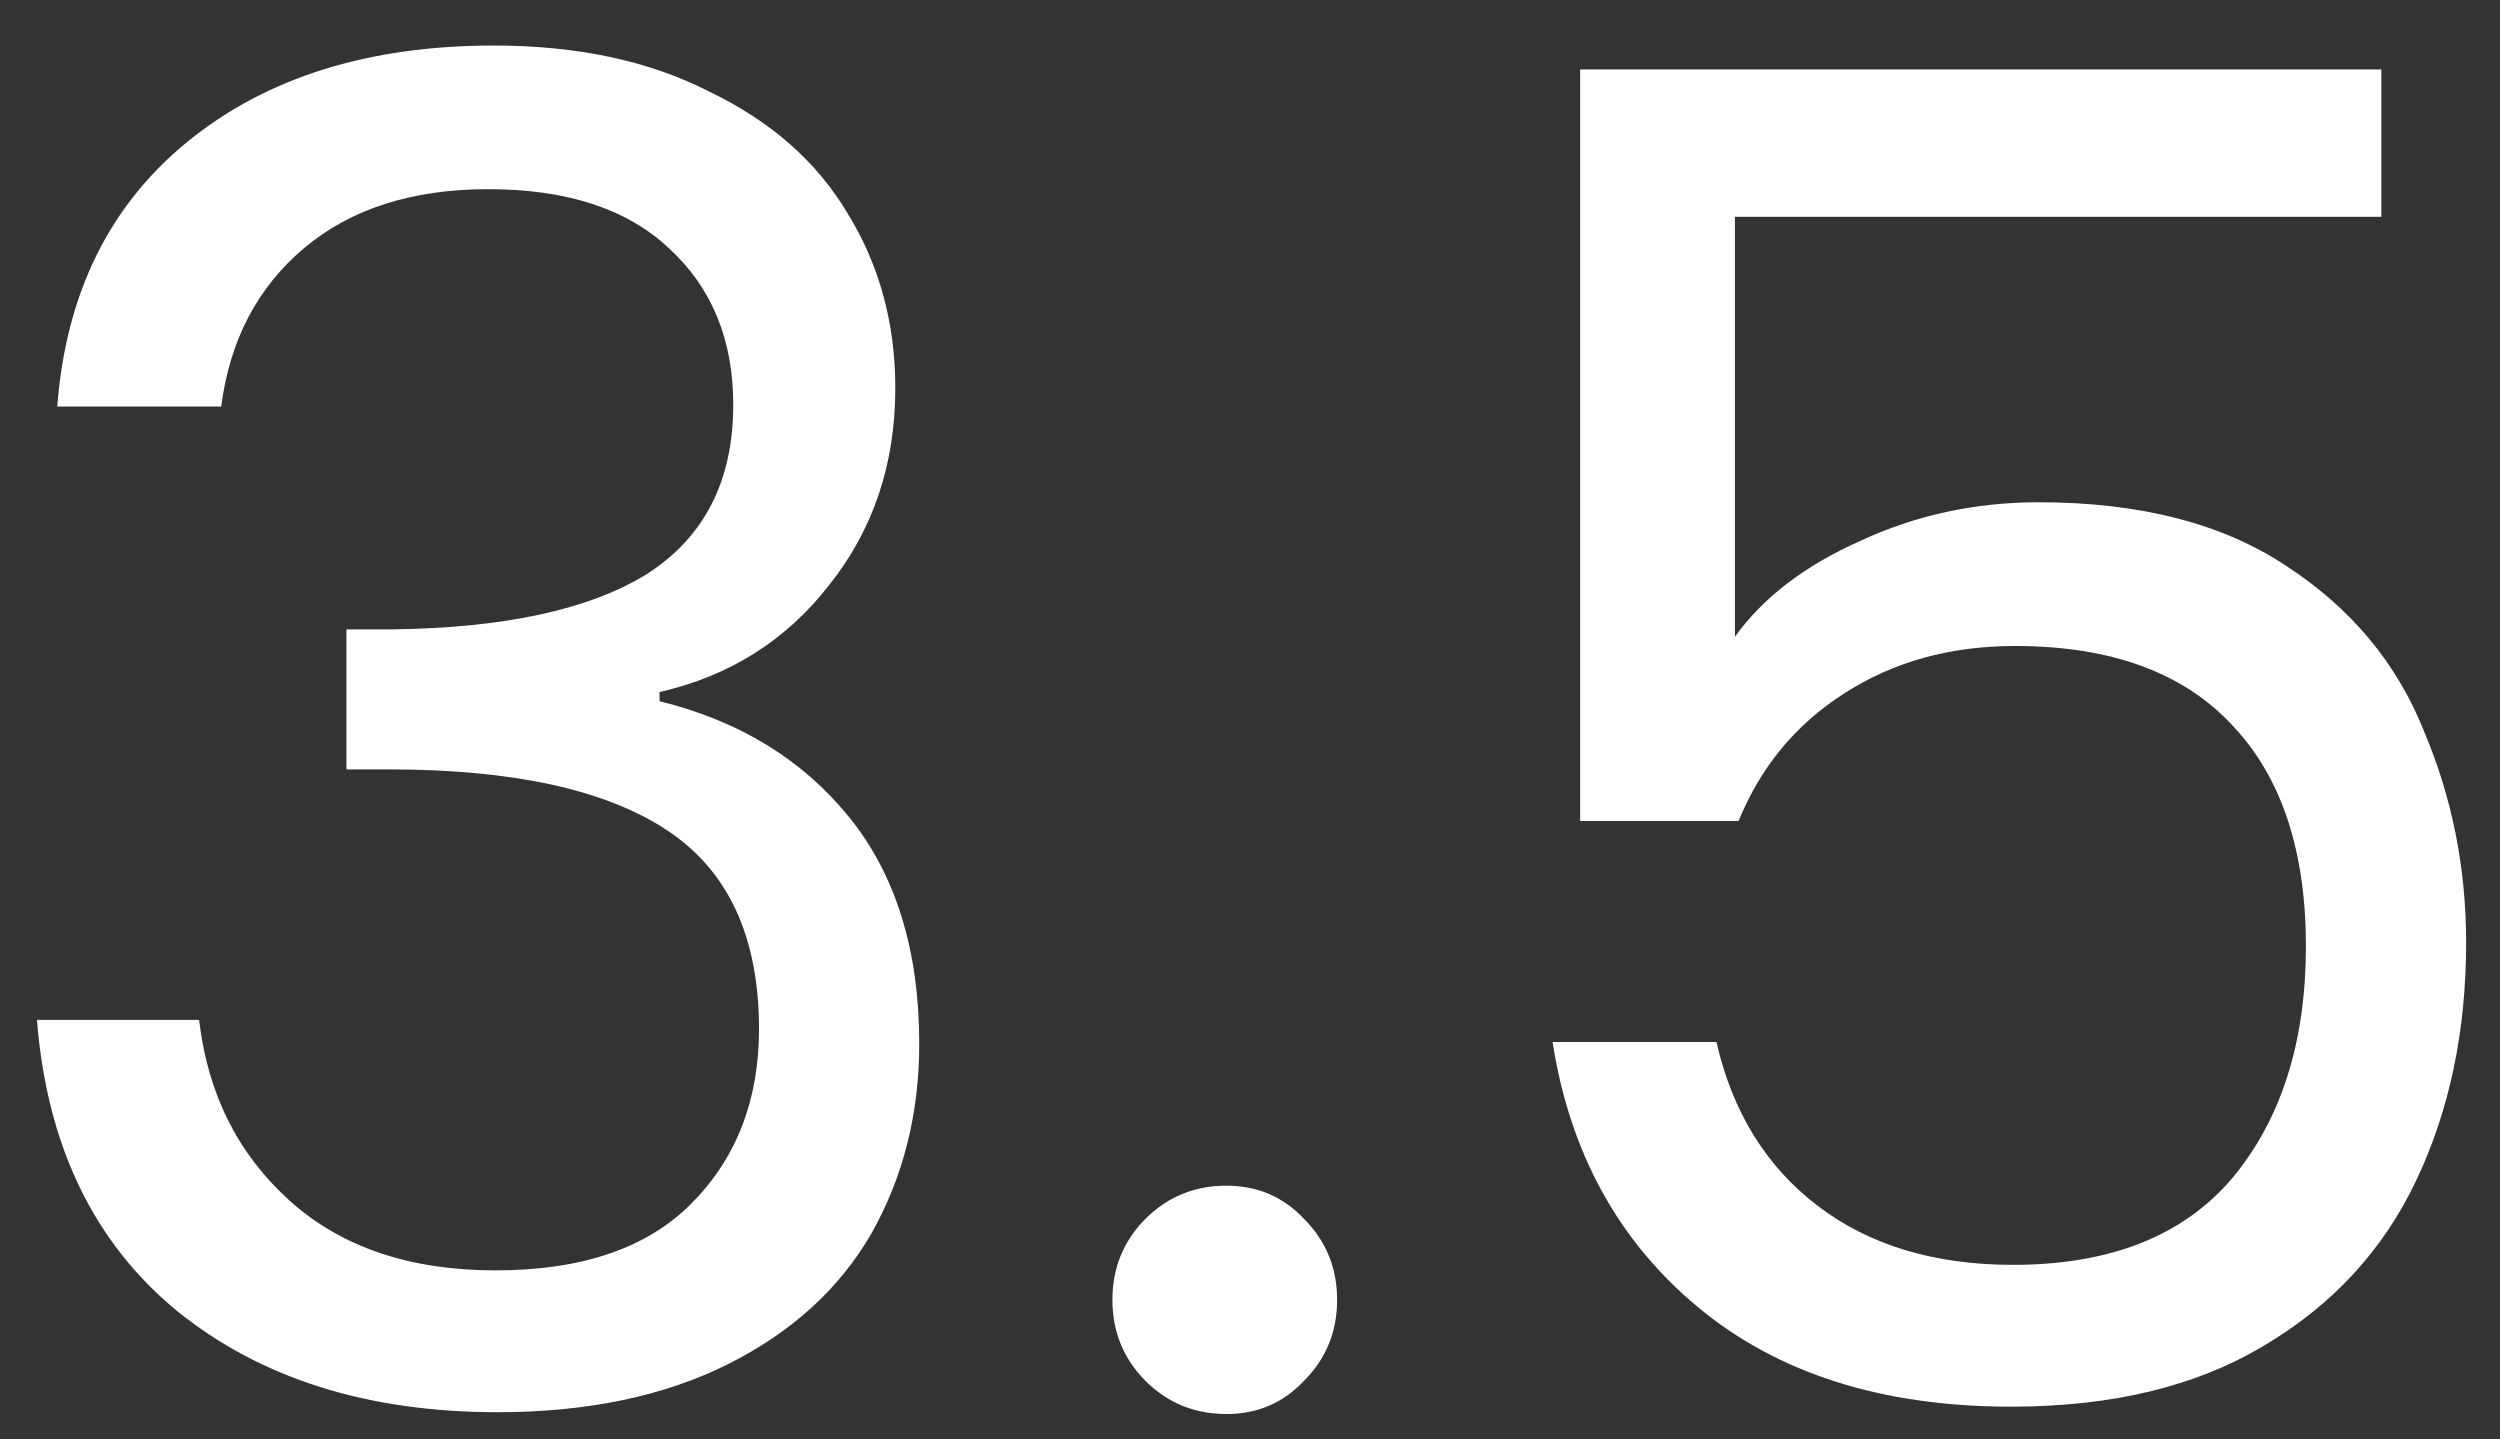 <svg width="33" height="19" viewBox="0 0 33 19" fill="none" xmlns="http://www.w3.org/2000/svg">
<rect x="0" y="0" width="33" height="19" fill="#333333" stroke="none"/>
<path d="M0.756 5.366C0.869 3.875 1.445 2.708 2.482 1.865C3.519 1.022 4.865 0.601 6.518 0.601C7.62 0.601 8.568 0.803 9.362 1.209C10.173 1.598 10.781 2.133 11.186 2.813C11.607 3.494 11.818 4.264 11.818 5.123C11.818 6.128 11.526 6.995 10.943 7.725C10.376 8.454 9.63 8.924 8.706 9.135V9.256C9.76 9.516 10.594 10.026 11.21 10.788C11.826 11.55 12.134 12.547 12.134 13.778C12.134 14.702 11.923 15.537 11.502 16.283C11.081 17.012 10.448 17.587 9.606 18.009C8.763 18.43 7.75 18.641 6.566 18.641C4.848 18.641 3.438 18.195 2.336 17.304C1.234 16.396 0.618 15.116 0.488 13.462H2.628C2.741 14.435 3.138 15.229 3.819 15.845C4.5 16.461 5.408 16.769 6.542 16.769C7.677 16.769 8.536 16.477 9.119 15.894C9.719 15.294 10.019 14.524 10.019 13.584C10.019 12.368 9.614 11.493 8.803 10.958C7.993 10.423 6.769 10.156 5.132 10.156H4.573V8.308H5.156C6.647 8.292 7.774 8.049 8.536 7.579C9.298 7.092 9.679 6.347 9.679 5.342C9.679 4.483 9.395 3.794 8.828 3.275C8.276 2.757 7.482 2.497 6.445 2.497C5.44 2.497 4.63 2.757 4.014 3.275C3.398 3.794 3.033 4.491 2.92 5.366H0.756ZM16.191 18.665C15.77 18.665 15.413 18.52 15.121 18.228C14.83 17.936 14.684 17.579 14.684 17.158C14.684 16.737 14.83 16.38 15.121 16.088C15.413 15.796 15.77 15.651 16.191 15.651C16.596 15.651 16.937 15.796 17.212 16.088C17.504 16.38 17.65 16.737 17.65 17.158C17.65 17.579 17.504 17.936 17.212 18.228C16.937 18.52 16.596 18.665 16.191 18.665ZM31.434 2.862H22.901V8.405C23.273 7.887 23.825 7.465 24.554 7.141C25.283 6.801 26.069 6.63 26.912 6.63C28.258 6.63 29.352 6.914 30.195 7.481C31.037 8.033 31.637 8.754 31.994 9.645C32.366 10.521 32.553 11.453 32.553 12.441C32.553 13.608 32.334 14.654 31.896 15.578C31.459 16.502 30.786 17.231 29.878 17.766C28.987 18.301 27.877 18.568 26.547 18.568C24.846 18.568 23.468 18.131 22.414 17.255C21.361 16.38 20.721 15.213 20.494 13.754H22.657C22.868 14.678 23.314 15.399 23.995 15.918C24.675 16.437 25.535 16.696 26.572 16.696C27.852 16.696 28.817 16.315 29.465 15.553C30.113 14.775 30.438 13.754 30.438 12.49C30.438 11.226 30.113 10.253 29.465 9.572C28.817 8.875 27.86 8.527 26.596 8.527C25.737 8.527 24.983 8.738 24.335 9.159C23.703 9.564 23.241 10.123 22.949 10.837H20.858V0.917H31.434V2.862Z" fill="white"/>
</svg>
